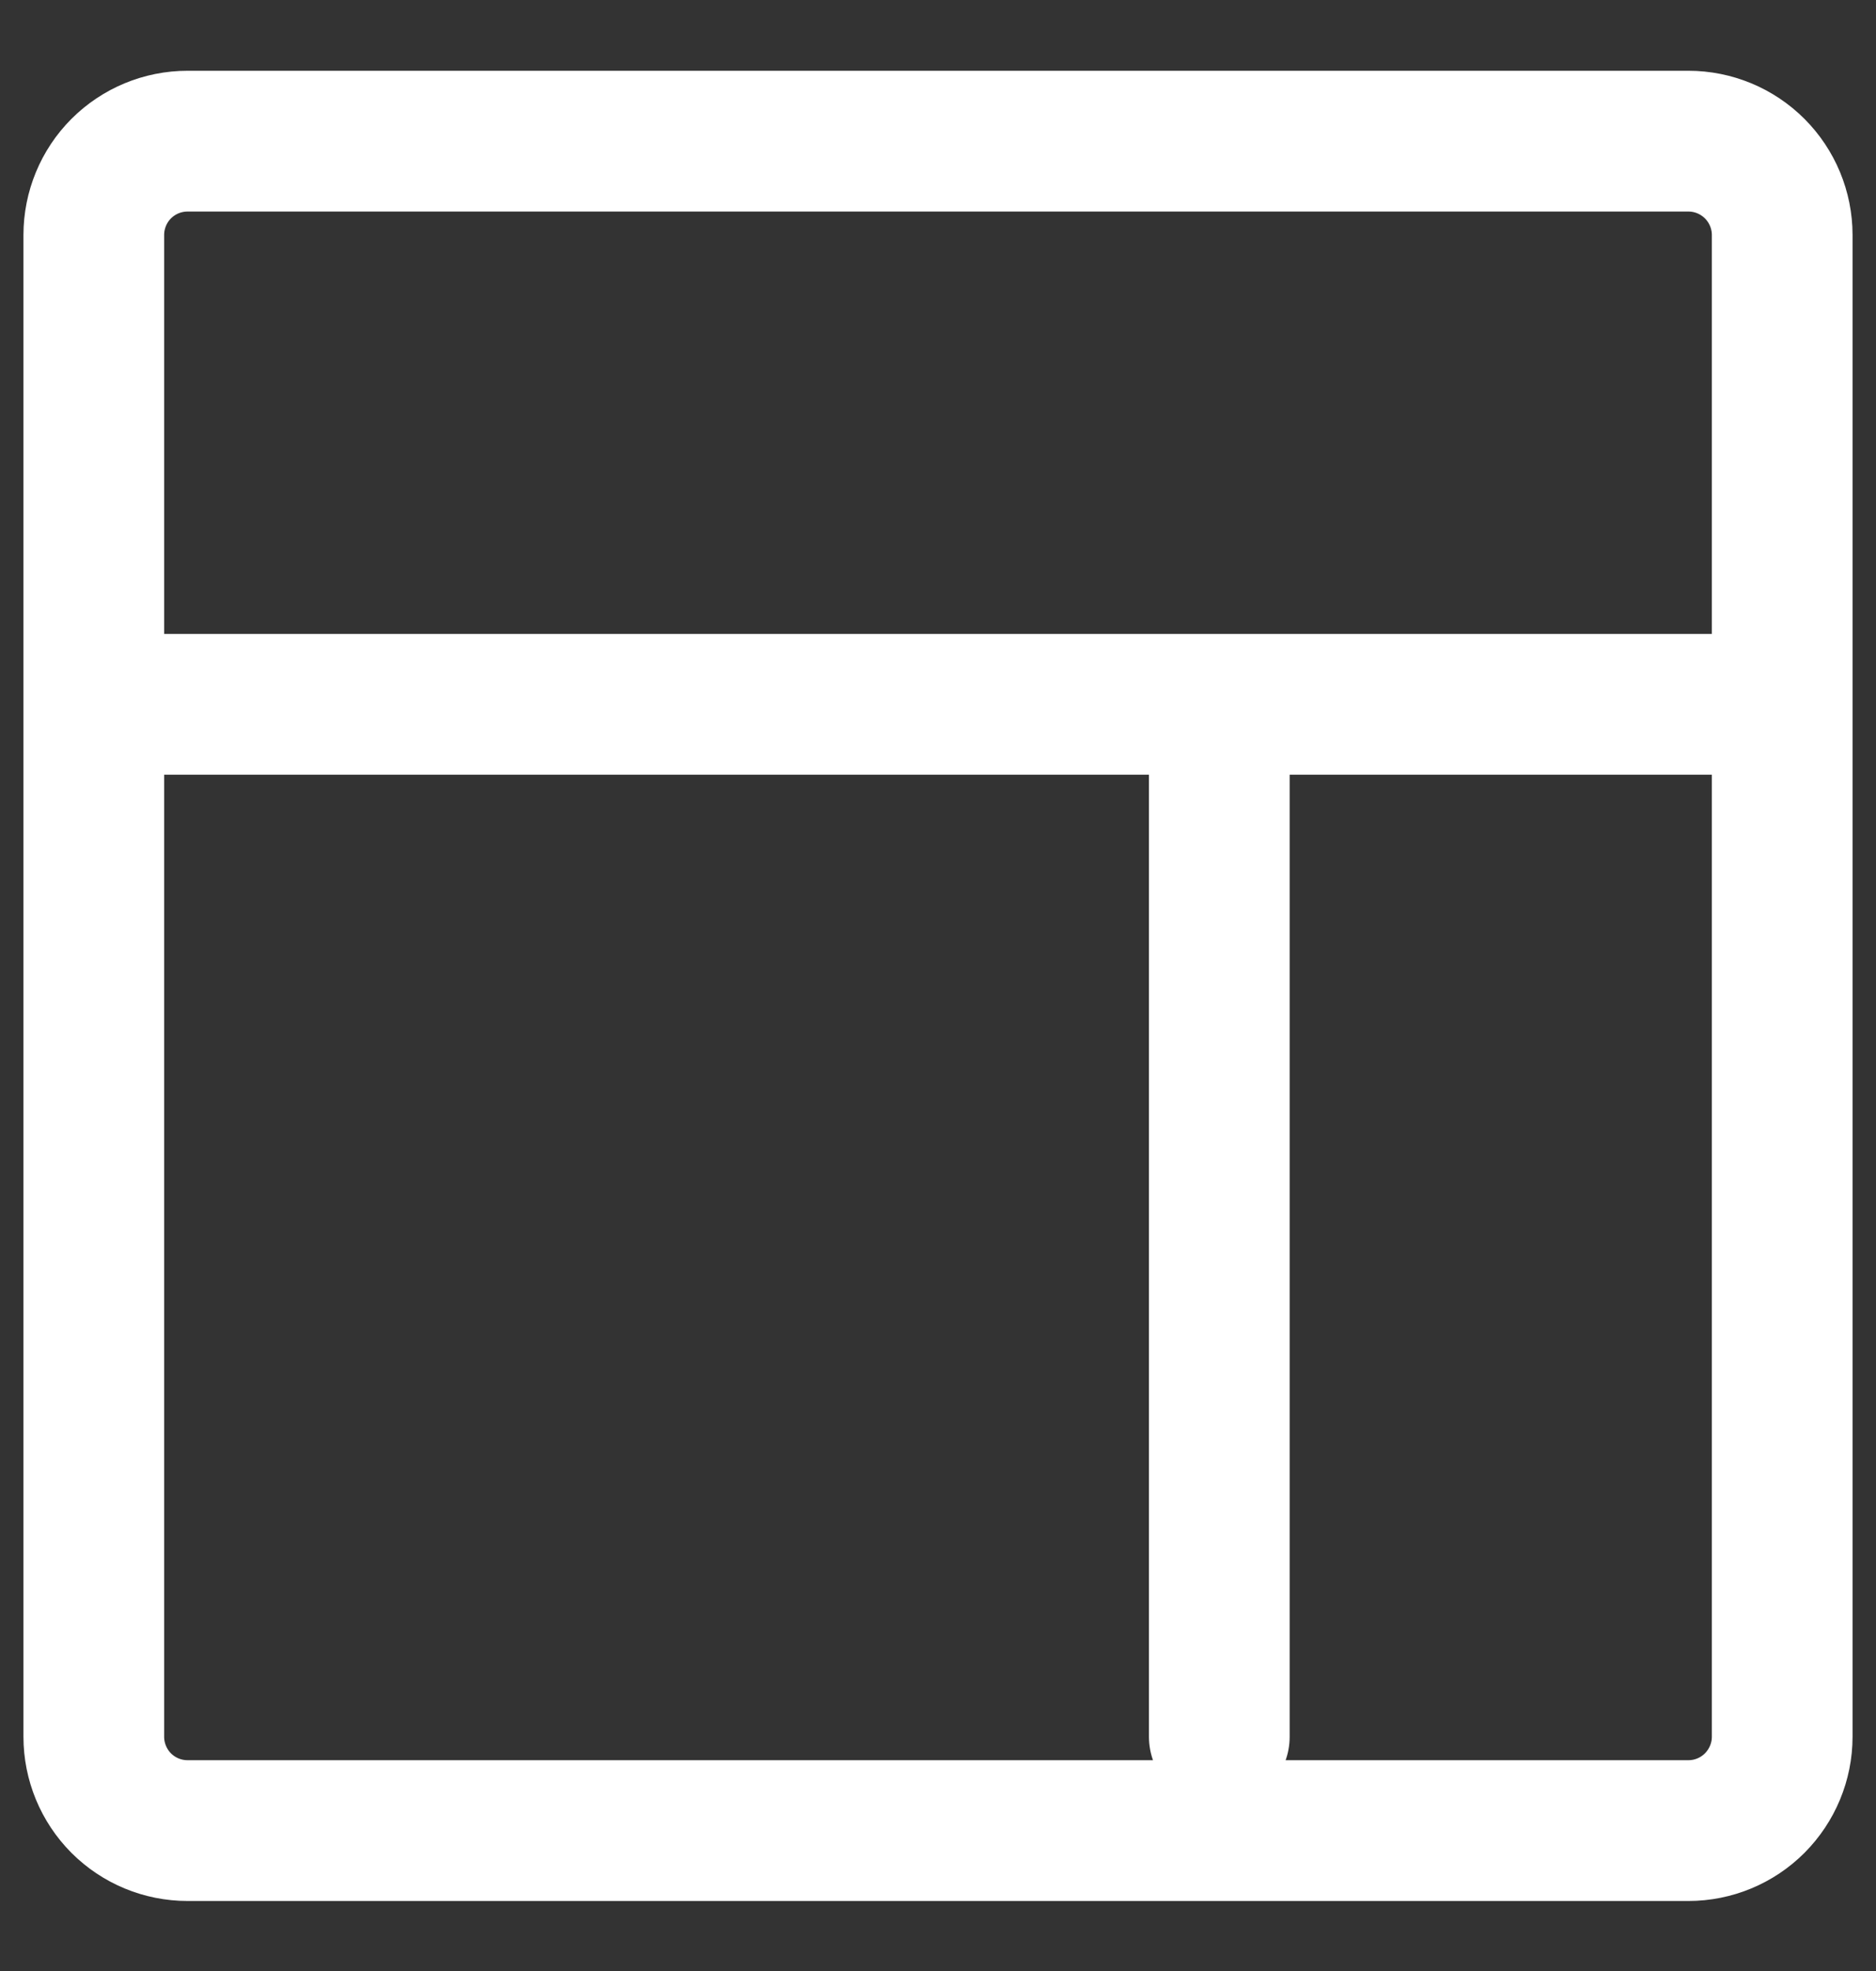 <svg width="20" height="21" viewBox="0 0 20 21" fill="none" xmlns="http://www.w3.org/2000/svg">
<rect x="0" y="0" width="20" height="21" fill="#333333" stroke="none"/>
<path d="M12.999 7.504V18.504M18 19.504H2C1.734 19.504 1.48 19.399 1.292 19.211C1.105 19.023 1 18.769 1 18.504V2.504C1 2.239 1.105 1.984 1.292 1.797C1.48 1.609 1.734 1.504 2 1.504H18C18.265 1.504 18.519 1.609 18.707 1.797C18.894 1.984 19 2.239 19 2.504V18.504C19 18.769 18.894 19.023 18.707 19.211C18.519 19.399 18.265 19.504 18 19.504ZM1 7.504H19H1Z" stroke="white" stroke-width="1.5" stroke-linecap="round" stroke-linejoin="round"/>
</svg>
